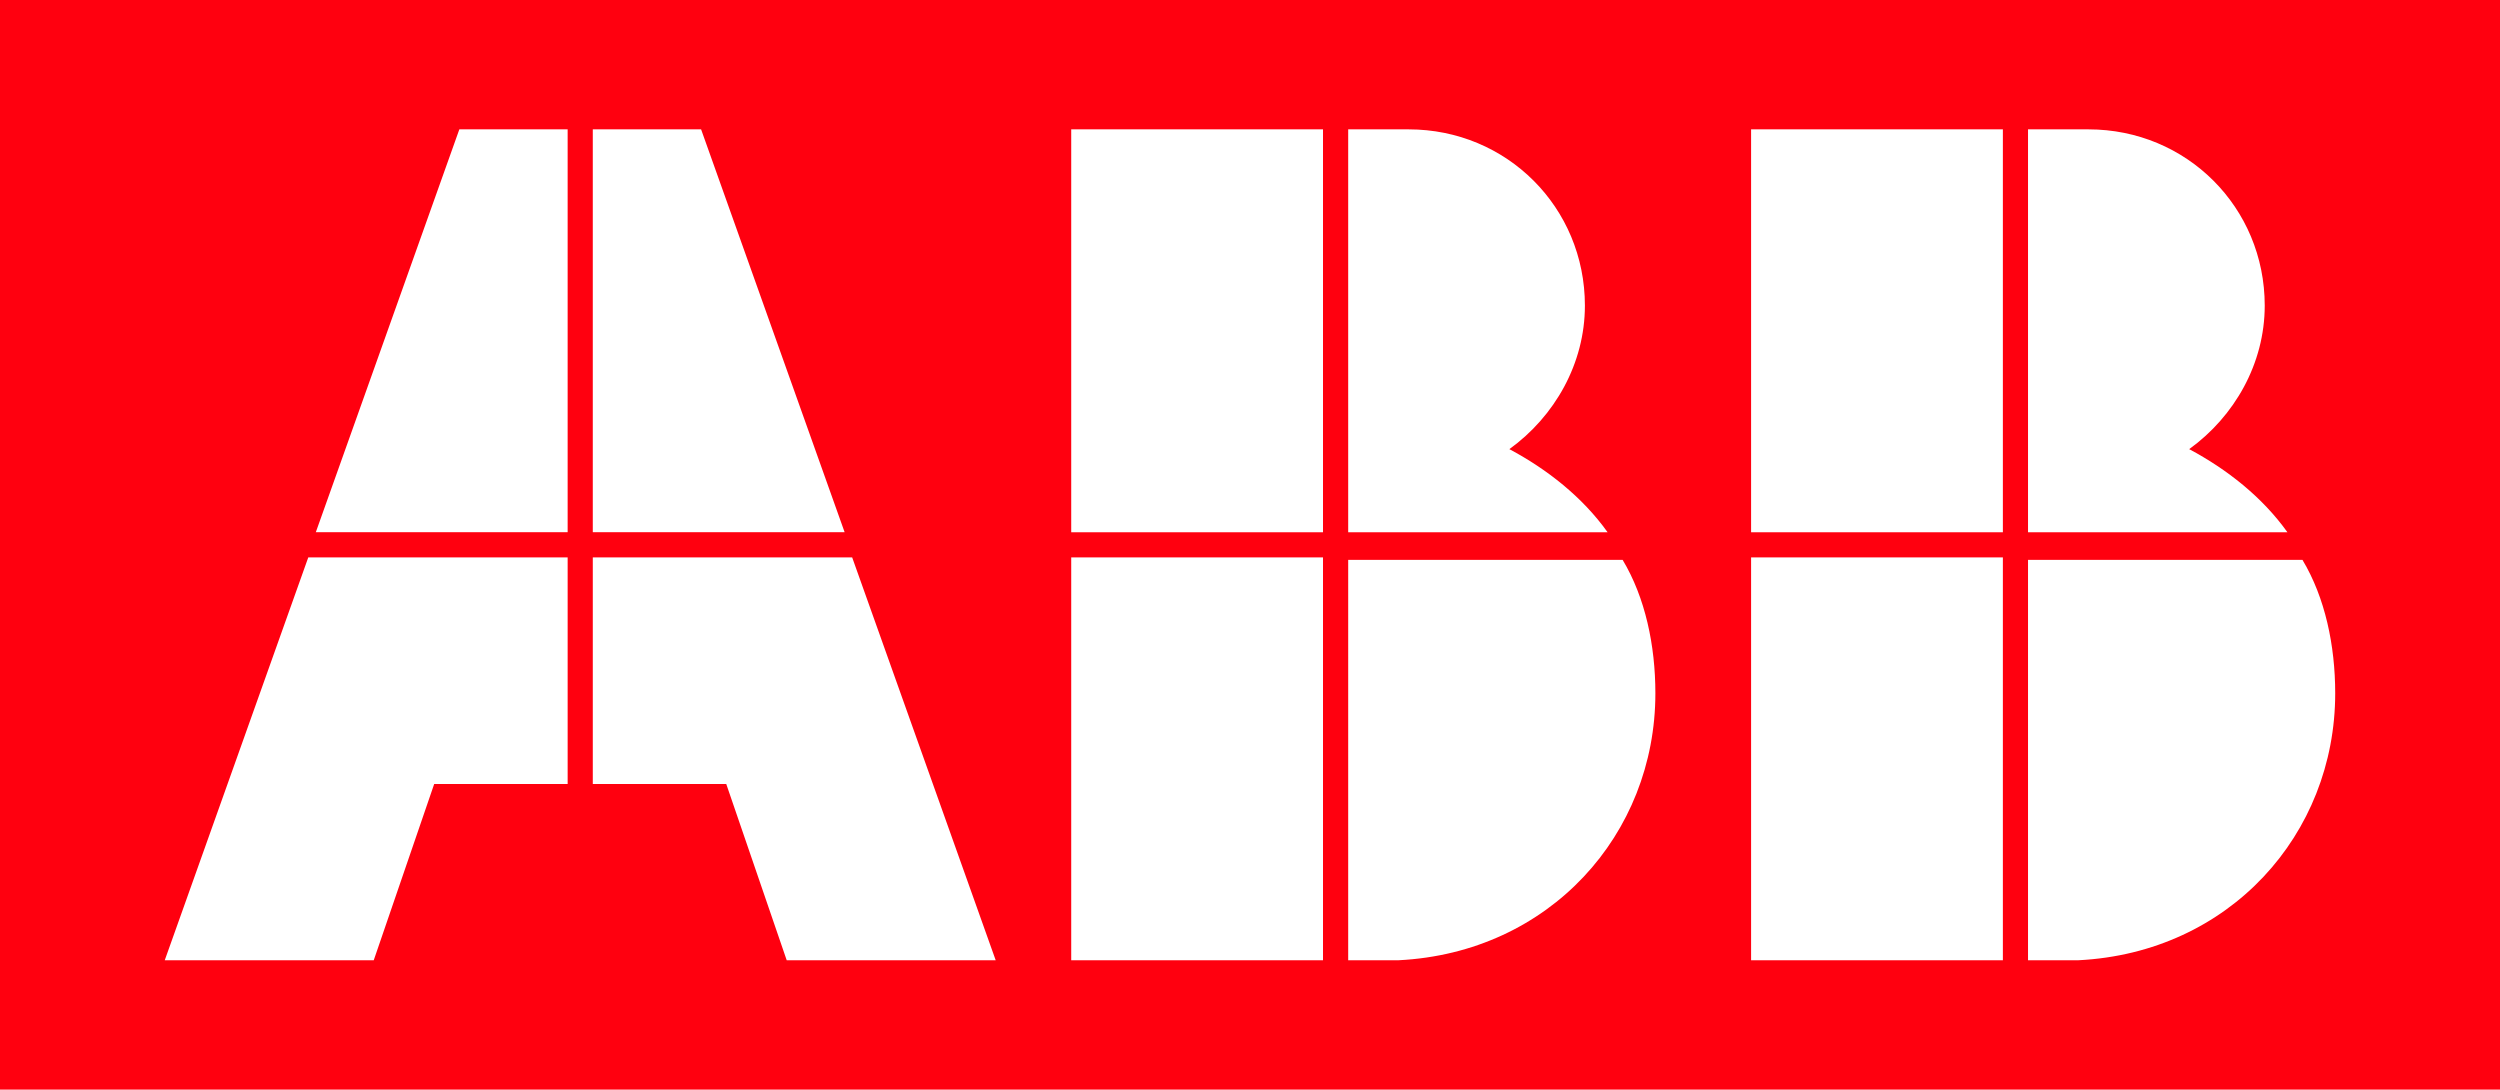 <svg xmlns="http://www.w3.org/2000/svg" viewBox="0 0 573.6 250"><path d="M0 0h573.6v250H0z" style="fill:#ff000f"/><path d="M309.33 220.32h11.55c34.66-1.73 58.93-28.89 58.93-61.24 0-10.98-2.31-21.95-7.51-30.62h-62.97zM245.78 127.89h57.77v92.44h-57.77zM368.84 122.11c-5.78-8.09-13.87-14.44-22.53-19.06 10.4-7.51 17.33-19.64 17.33-32.93 0-22.53-17.91-40.44-40.44-40.44h-13.87v92.44h59.51ZM245.78 29.68h57.77v92.44h-57.77zM465.31 220.32h11.55c34.66-1.73 58.93-28.89 58.93-61.24 0-10.98-2.31-21.95-7.51-30.62h-62.97zM401.77 127.89h57.77v92.44h-57.77zM524.82 122.11c-5.78-8.09-13.87-14.44-22.53-19.06 10.4-7.51 17.33-19.64 17.33-32.93 0-22.53-17.91-40.44-40.44-40.44h-13.87v92.44h59.51ZM401.77 29.68h57.77v92.44h-57.77zM70.73 127.89 37.8 220.32h47.95l13.87-40.44h30.62v-51.99zM130.24 29.68h-24.85l-32.93 92.43h57.78zM136.01 179.88h30.62l13.87 40.44h47.95l-32.93-92.43h-59.51zM193.79 122.11l-32.93-92.43h-24.85v92.43z" style="fill:#fff"/></svg>